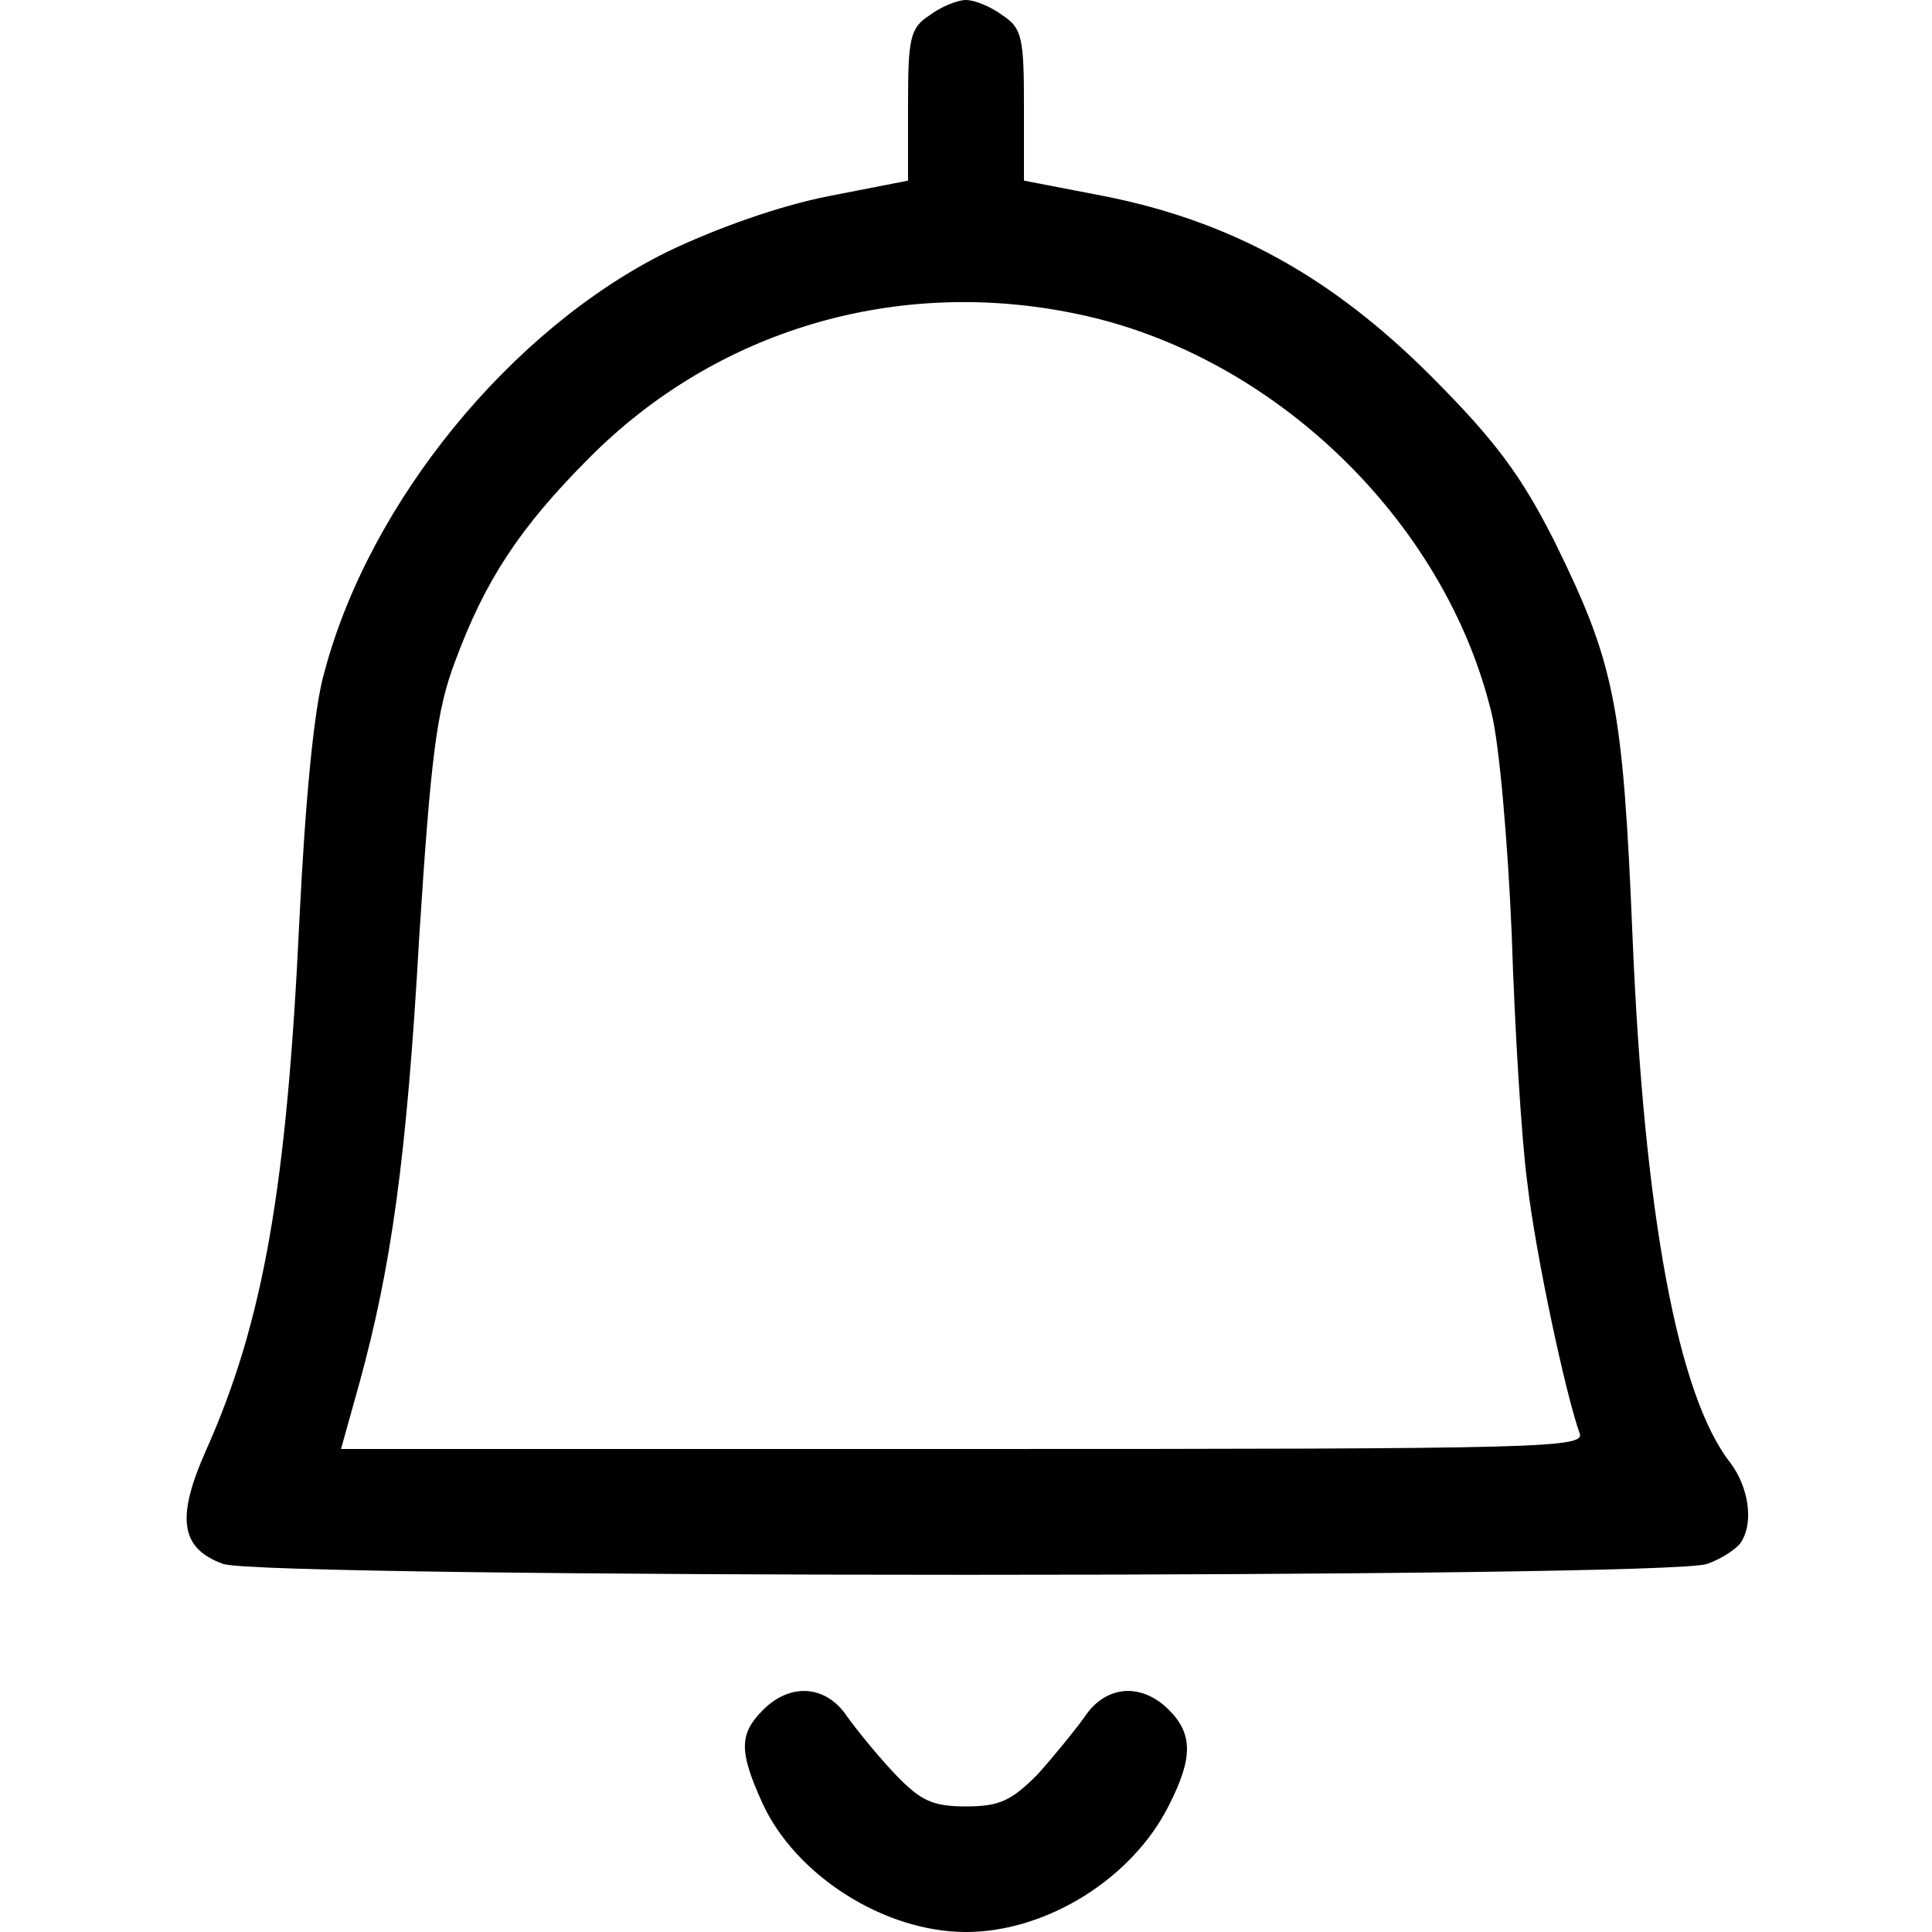 <?xml version="1.0" encoding="UTF-8"?>
<svg xmlns="http://www.w3.org/2000/svg" xmlns:xlink="http://www.w3.org/1999/xlink" width="200pt" height="200pt" viewBox="0 0 200 200" version="1.1">
<g id="surface1">
<path style=" stroke:none;fill-rule:nonzero;fill:rgb(0%,0%,0%);fill-opacity:1;" d="M 96.199 1.602 C 94.199 2.898 94 4 94 10.898 L 94 18.699 L 85.801 20.301 C 80.699 21.301 74.199 23.602 69 26.102 C 52.898 34.102 38.301 51.898 33.602 69.5 C 32.5 73.199 31.602 82.898 31 95.102 C 29.699 122.801 27.301 136.801 21.301 150.199 C 18.199 157.199 18.699 160.301 23.102 161.898 C 27.5 163.398 172.699 163.398 176.699 161.898 C 178.199 161.398 179.801 160.301 180.199 159.699 C 181.602 157.602 181 153.898 179.102 151.398 C 173.699 144.5 170.199 125.801 169 97 C 168 72.898 167.199 68.801 160.898 56 C 157.5 49.301 154.898 45.699 148.102 38.898 C 137.801 28.602 127.398 22.898 114.301 20.301 L 106 18.699 L 106 10.898 C 106 4 105.801 2.898 103.801 1.602 C 102.602 0.699 100.898 0 100 0 C 99.102 0 97.398 0.699 96.199 1.602 Z M 111.5 32.5 C 131.801 36.699 149.602 53.898 154.398 73.801 C 155.199 76.898 156.102 87.301 156.5 96.898 C 156.801 106.398 157.5 117.898 158.102 122.398 C 159 130.102 162.102 144.398 163.5 148.301 C 164.199 149.898 160.699 150 99.699 150 L 35.301 150 L 37.199 143.199 C 40.5 131.199 42.102 119.898 43.398 97 C 44.602 78.301 45.199 73.5 47.102 68.5 C 50.199 60.102 53.801 54.602 61 47.398 C 74.199 34.102 92.898 28.602 111.5 32.5 Z M 111.5 32.5 "/>
<path style=" stroke:none;fill-rule:nonzero;fill:rgb(0%,0%,0%);fill-opacity:1;" d="M 79 177 C 76.5 179.5 76.5 181.301 78.898 186.602 C 82.301 194.102 91.5 200 100 200 C 108.301 200 117.199 194.5 121 186.898 C 123.5 182 123.5 179.5 121 177 C 118.199 174.199 114.5 174.398 112.301 177.699 C 111.301 179.102 109.102 181.801 107.398 183.699 C 104.699 186.398 103.5 187 100 187 C 96.5 187 95.301 186.398 92.699 183.699 C 90.898 181.801 88.699 179.102 87.699 177.699 C 85.5 174.398 81.801 174.199 79 177 Z M 79 177 "/>
</g>
</svg>

